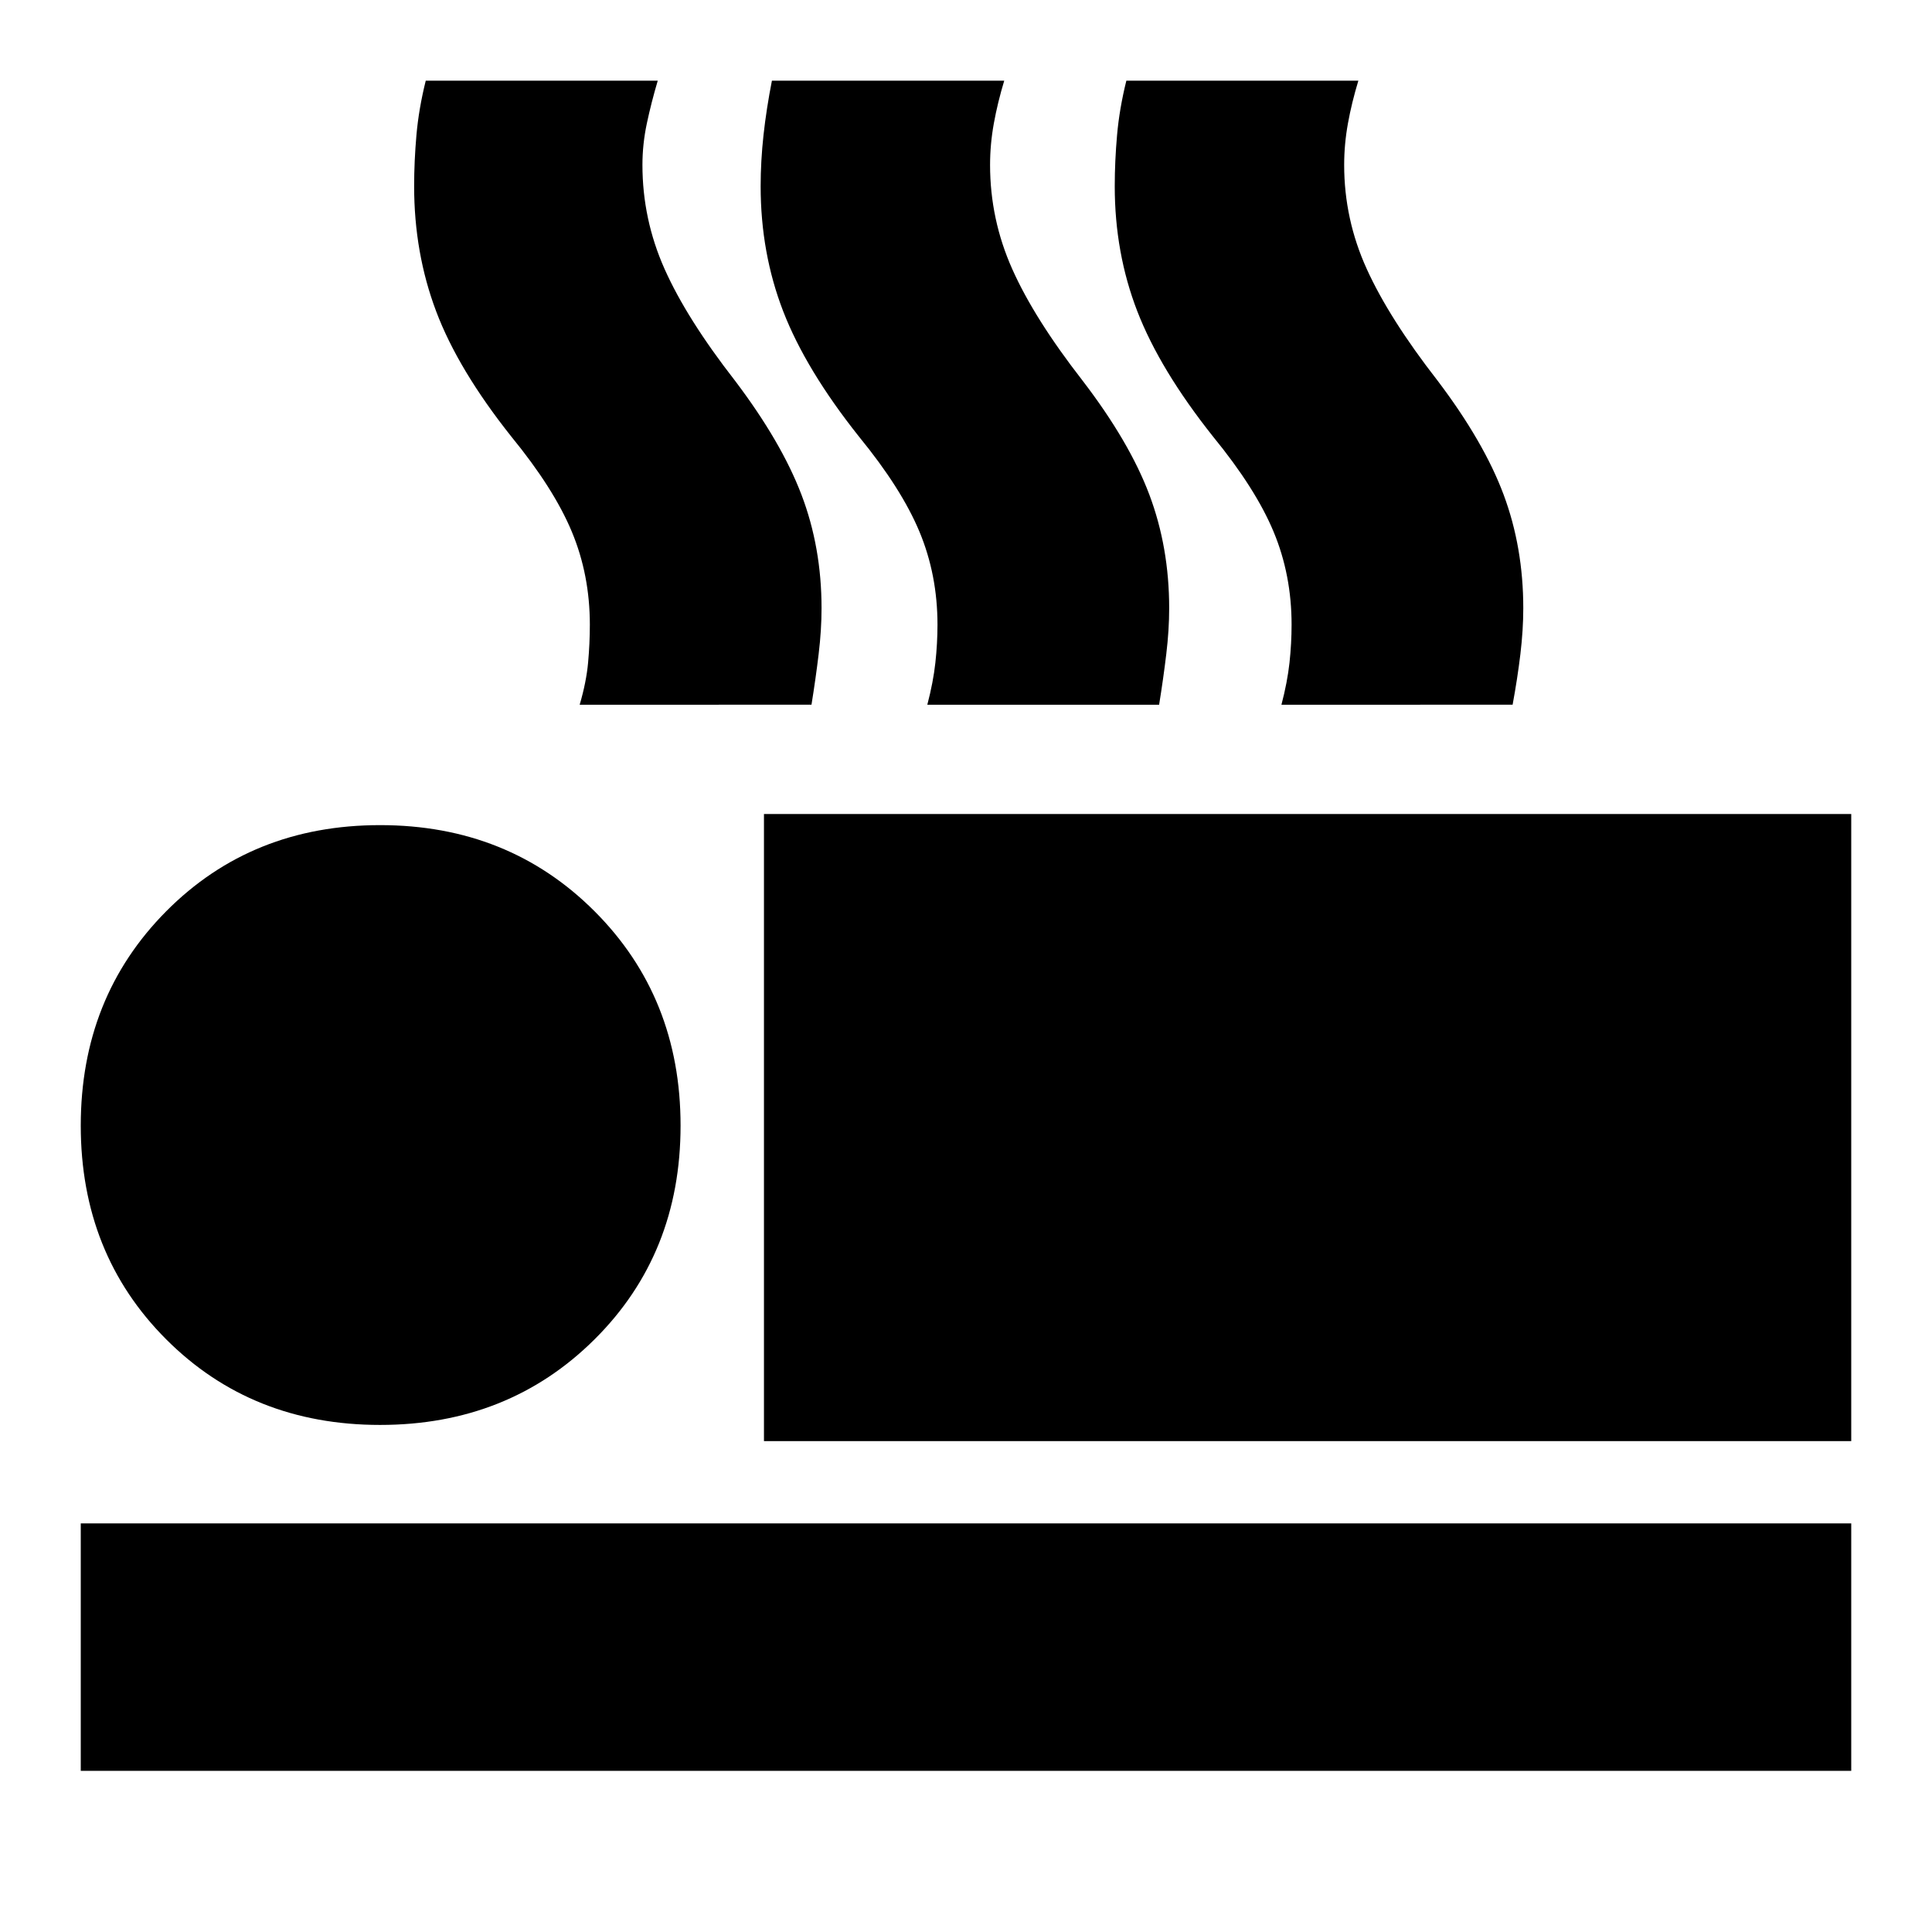 <svg xmlns="http://www.w3.org/2000/svg" height="24" viewBox="0 -960 960 960" width="24"><path d="M288.04-609.83q3.31-11.3 4.18-20.9.87-9.59.87-18.88 0-24.69-8.94-46.15-8.93-21.46-30.06-47.28-26.44-33.27-37.37-62.27-10.94-29-10.94-62.17 0-12.43 1.15-25.48 1.16-13.04 4.62-26.95h115.28q-3.23 10.91-5.42 21.24-2.19 10.32-2.19 20.62 0 27.01 11 51.7 11 24.7 35 55.52 23 30.39 33 56.59 10 26.2 10 56.46 0 10.74-1.44 22.76-1.43 12.02-3.56 25.19H288.04Zm172.74 0q2.95-11.24 4-20.86 1.05-9.61 1.05-18.92 0-24.69-8.94-46.15-8.93-21.46-30.06-47.28-26.44-33.27-37.66-62.27-11.21-29-11.21-62.17 0-12.43 1.43-25.48 1.44-13.04 4.17-26.95H499q-3.3 10.91-5.17 21.24-1.87 10.32-1.87 20.62 0 27.01 11 51.7 11 24.7 35 55.52 23.27 30.39 33.13 56.59 9.87 26.2 9.87 56.46 0 10.74-1.44 22.76-1.43 12.02-3.56 25.19H460.78Zm175.96 0q2.95-11.24 4-20.86 1.04-9.61 1.04-18.92 0-24.69-8.93-46.15-8.94-21.46-30.07-47.28-26.43-33.27-37.65-62.27-11.22-29-11.22-62.17 0-12.43 1.16-25.48 1.15-13.04 4.61-26.95h115.28q-3.31 10.91-5.18 21.24-1.87 10.32-1.87 20.62 0 27.01 11.22 51.7 11.22 24.7 35.22 55.52 23 30.39 32.78 56.59 9.78 26.2 9.78 56.46 0 10.74-1.43 22.76-1.44 12.02-3.87 25.19H636.74ZM379.61-243.91v-311.61h540.26v311.61H379.61ZM40.13-80.09v-122.95h879.74v122.95H40.13Zm148.74-171.87q-63.76 0-106.25-42.49T40.13-400.7q0-63.75 42.49-106.53Q125.11-550 188.87-550t106.53 42.77q42.77 42.78 42.77 106.53 0 63.76-42.77 106.25t-106.53 42.49Z"/></svg>